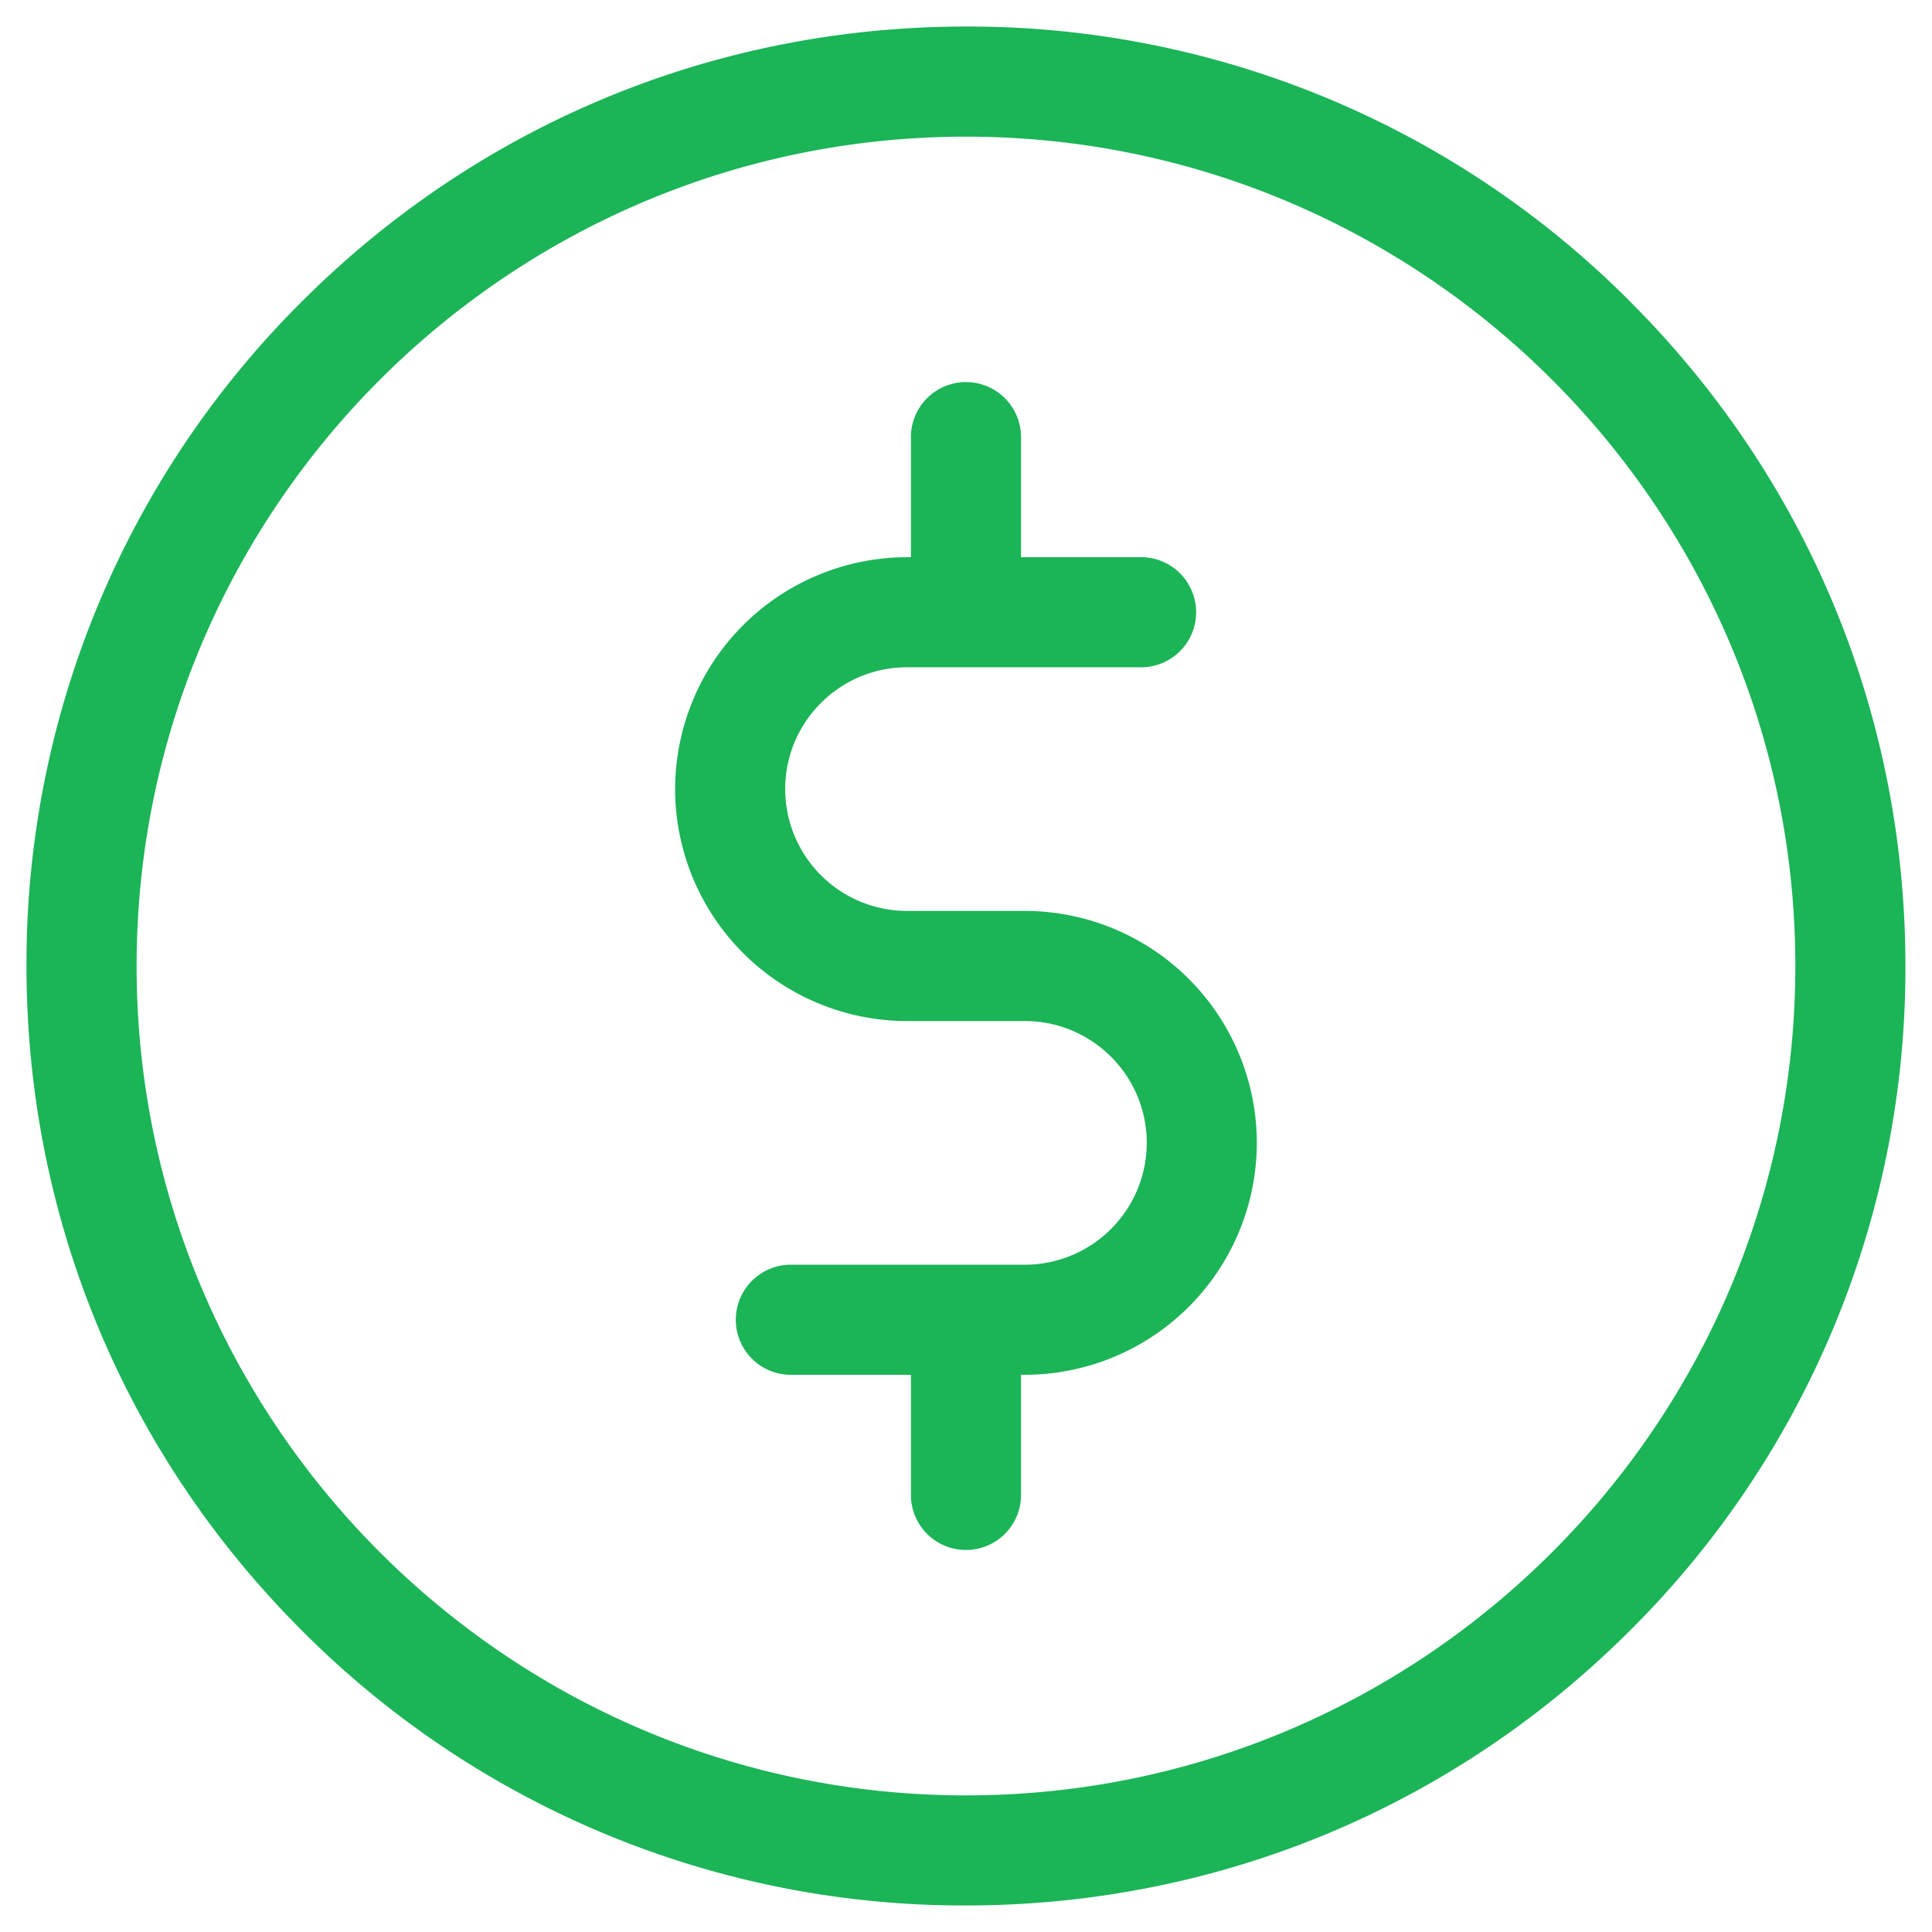 <svg xmlns="http://www.w3.org/2000/svg" xmlns:xlink="http://www.w3.org/1999/xlink" width="34" height="34" viewBox="0 0 34 34"><defs><path id="xqiea" d="M544 620.596c-8.048 0-14.596-6.548-14.596-14.596s6.548-14.595 14.596-14.595 14.595 6.547 14.595 14.595c0 8.048-6.547 14.596-14.595 14.596zm11.69-26.287a16.425 16.425 0 0 0-11.69-4.842c-4.416 0-8.568 1.72-11.69 4.842A16.425 16.425 0 0 0 527.466 606c0 4.416 1.72 8.568 4.842 11.69a16.425 16.425 0 0 0 11.69 4.843c4.417 0 8.569-1.72 11.691-4.842a16.425 16.425 0 0 0 4.843-11.69c0-4.417-1.72-8.569-4.843-11.692z"/><path id="xqieb" d="M545.037 605.031h-2.075a2.146 2.146 0 0 1-2.144-2.144c0-1.182.962-2.144 2.144-2.144h4.15a.969.969 0 0 0 0-1.937h-2.144v-2.144a.969.969 0 0 0-1.937 0v2.144h-.069a4.086 4.086 0 0 0-4.081 4.081 4.086 4.086 0 0 0 4.081 4.082h2.075c1.183 0 2.144.962 2.144 2.144a2.147 2.147 0 0 1-2.144 2.144h-4.15a.969.969 0 0 0 0 1.937h2.144v2.145a.969.969 0 0 0 1.937 0v-2.145h.07a4.086 4.086 0 0 0 4.08-4.081 4.086 4.086 0 0 0-4.08-4.082z"/></defs><g><g transform="translate(-527 -589)"><g><g><g><use fill="#1bb457" xlink:href="#xqiea"/></g></g></g><g><g><g><use fill="#1bb457" xlink:href="#xqieb"/></g></g></g></g></g></svg>